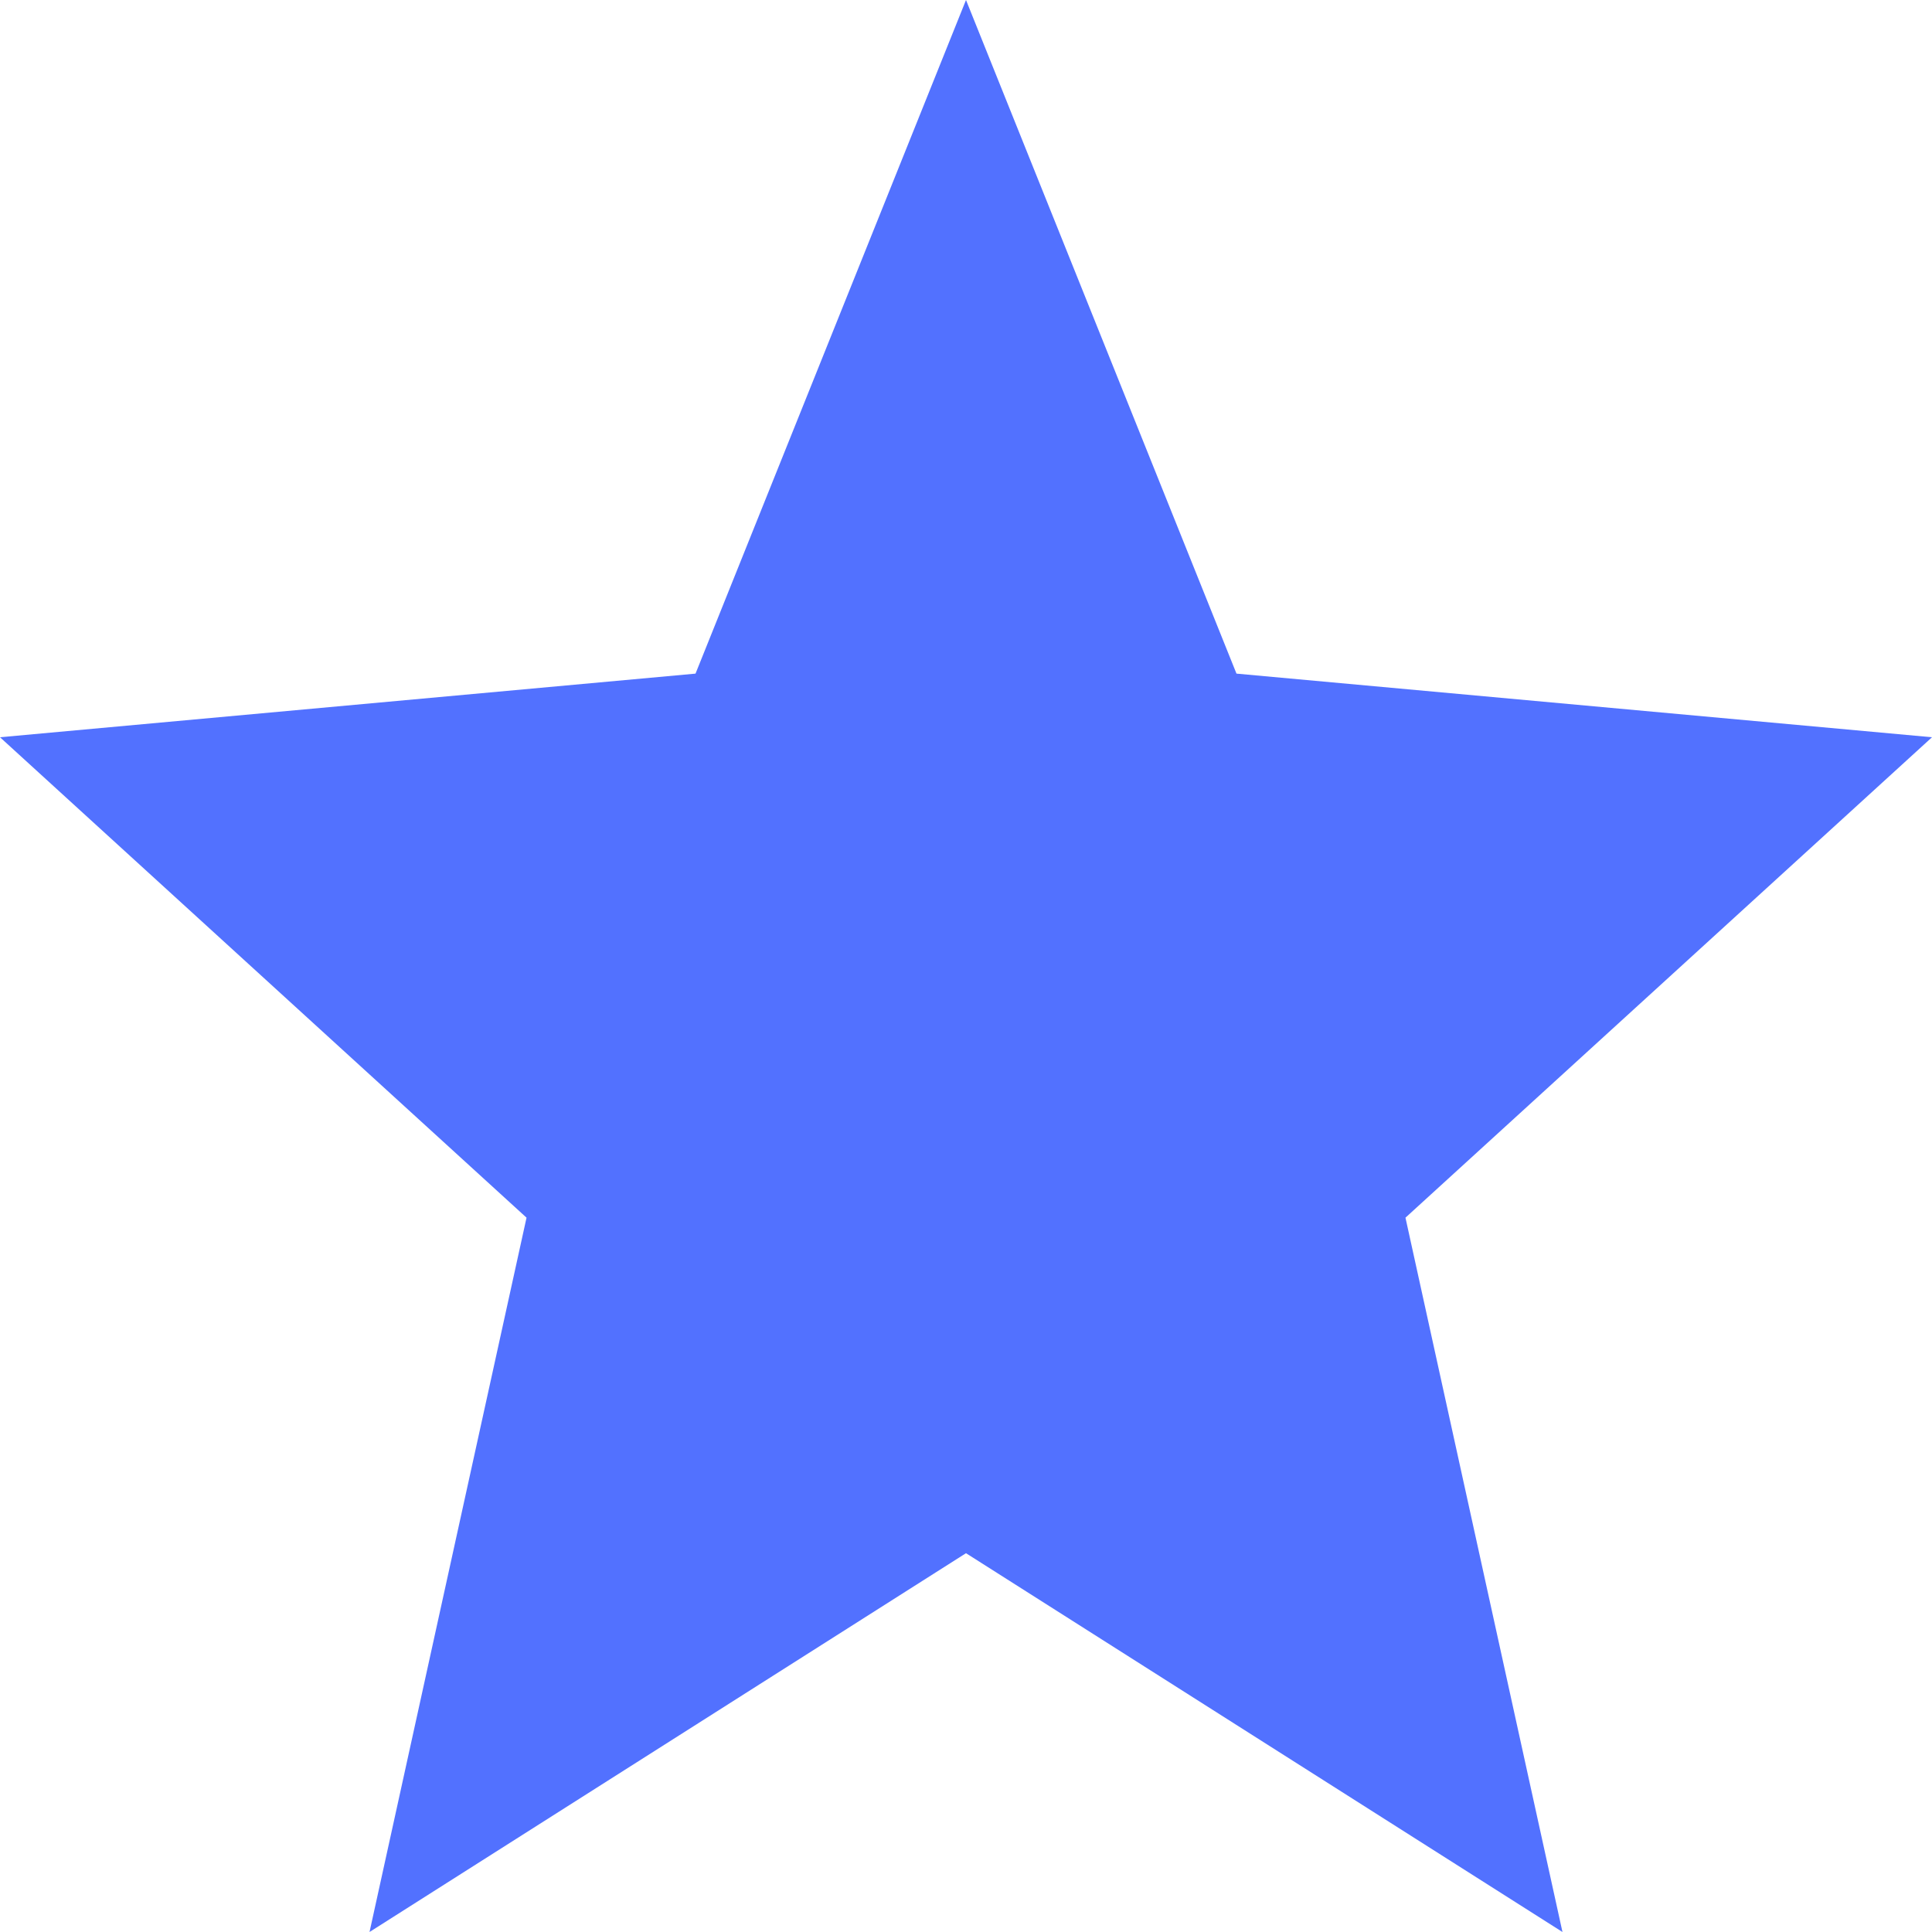 <svg width="15" height="15" viewBox="0 0 15 15" fill="none" xmlns="http://www.w3.org/2000/svg">
<path d="M2.869 15L4.088 9.454L0 5.724L5.4 5.23L7.5 0L9.6 5.23L15 5.724L10.912 9.454L12.131 15L7.5 12.059L2.869 15Z" fill="#5271FF"/>
</svg>
